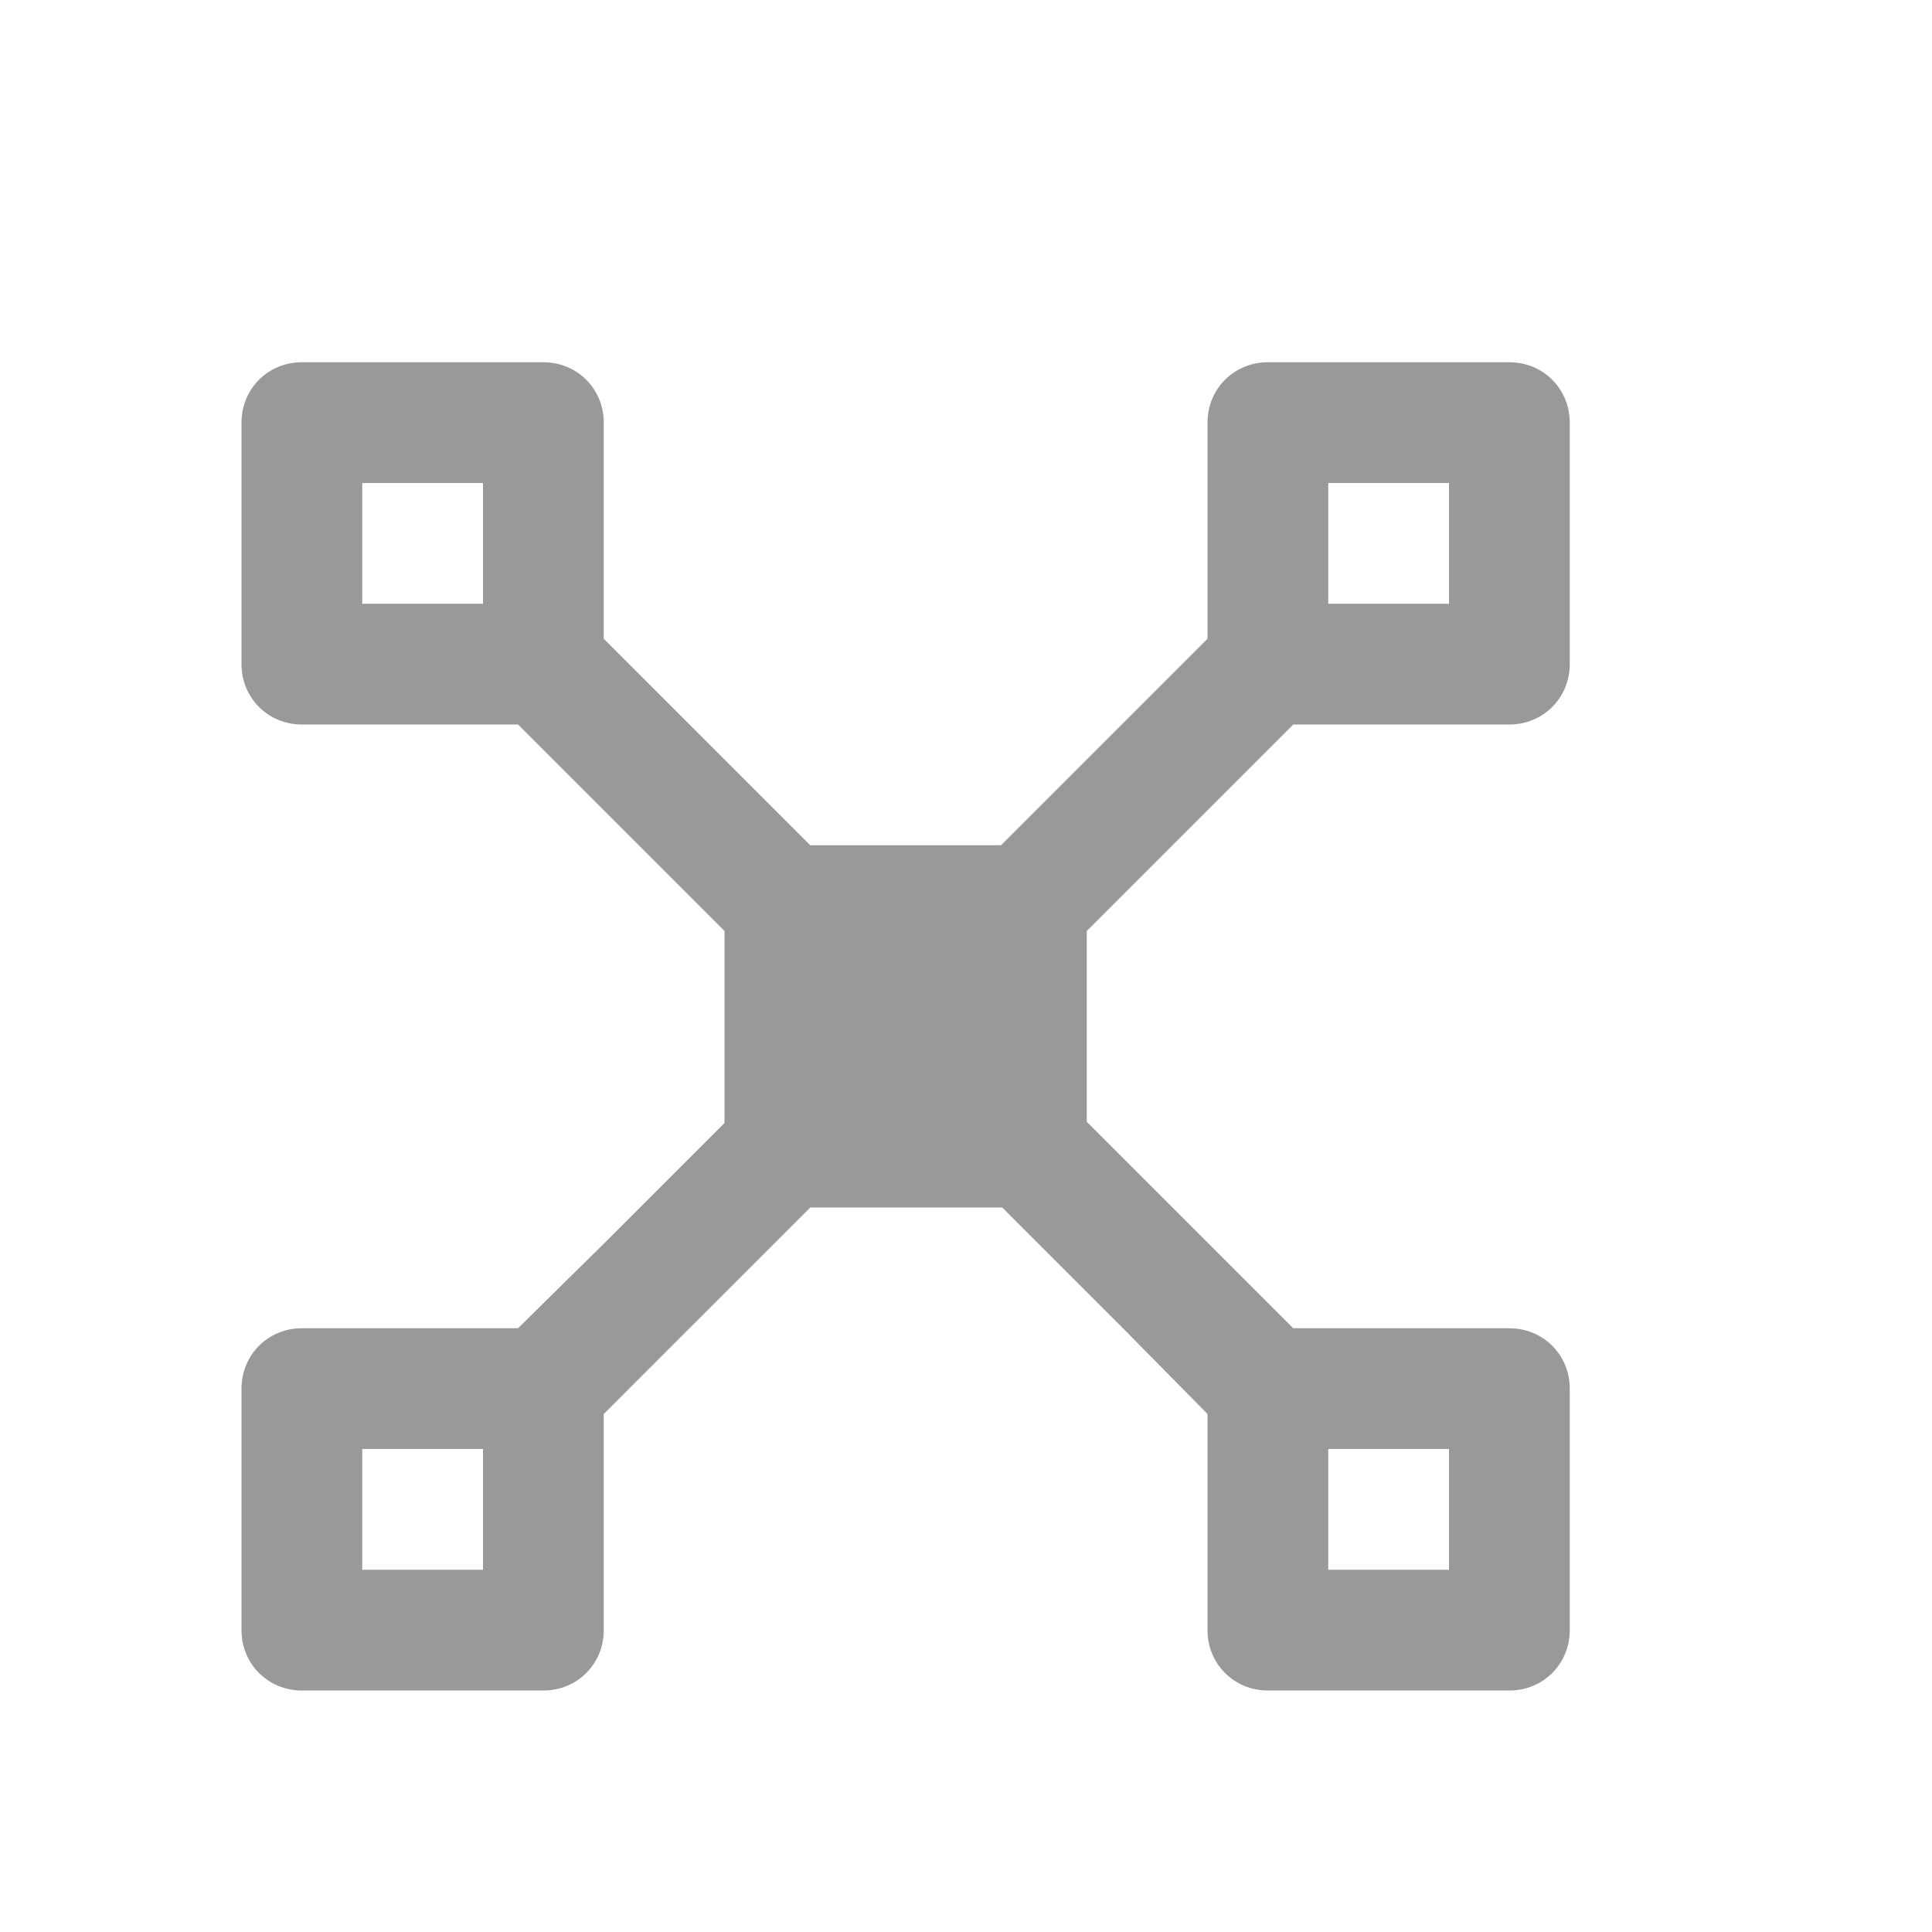 <svg xmlns="http://www.w3.org/2000/svg" viewBox="0 0 16 16" width="16" height="16">
<cis-name>link-graph</cis-name>
<path fill="#999999" d="M10,6.71L10.71,6h1.79C12.78,6,13,5.78,13,5.5v-2C13,3.22,12.78,3,12.5,3h-2C10.22,3,10,3.22,10,3.5v1.79
	L9.29,6l-1,1H6.71l-1-1L5,5.29V3.5C5,3.22,4.78,3,4.5,3h-2C2.22,3,2,3.22,2,3.5v2C2,5.78,2.22,6,2.5,6h1.79L5,6.71l1,1v1.59l-1,1
	L4.29,11H2.5C2.22,11,2,11.22,2,11.5v2C2,13.78,2.22,14,2.5,14h2C4.78,14,5,13.78,5,13.5v-1.79L5.71,11l1-1h1.59l1,1L10,11.71v1.79
	c0,0.28,0.22,0.5,0.5,0.5h2c0.28,0,0.5-0.22,0.5-0.5v-2c0-0.28-0.22-0.5-0.5-0.5h-1.79L10,10.29l-1-1V7.71L10,6.71z M11,4h1v1h-1V4z
	 M4,5H3V4h1V5z M4,13H3v-1h1V13z M11,12h1v1h-1V12z"/>
</svg>
